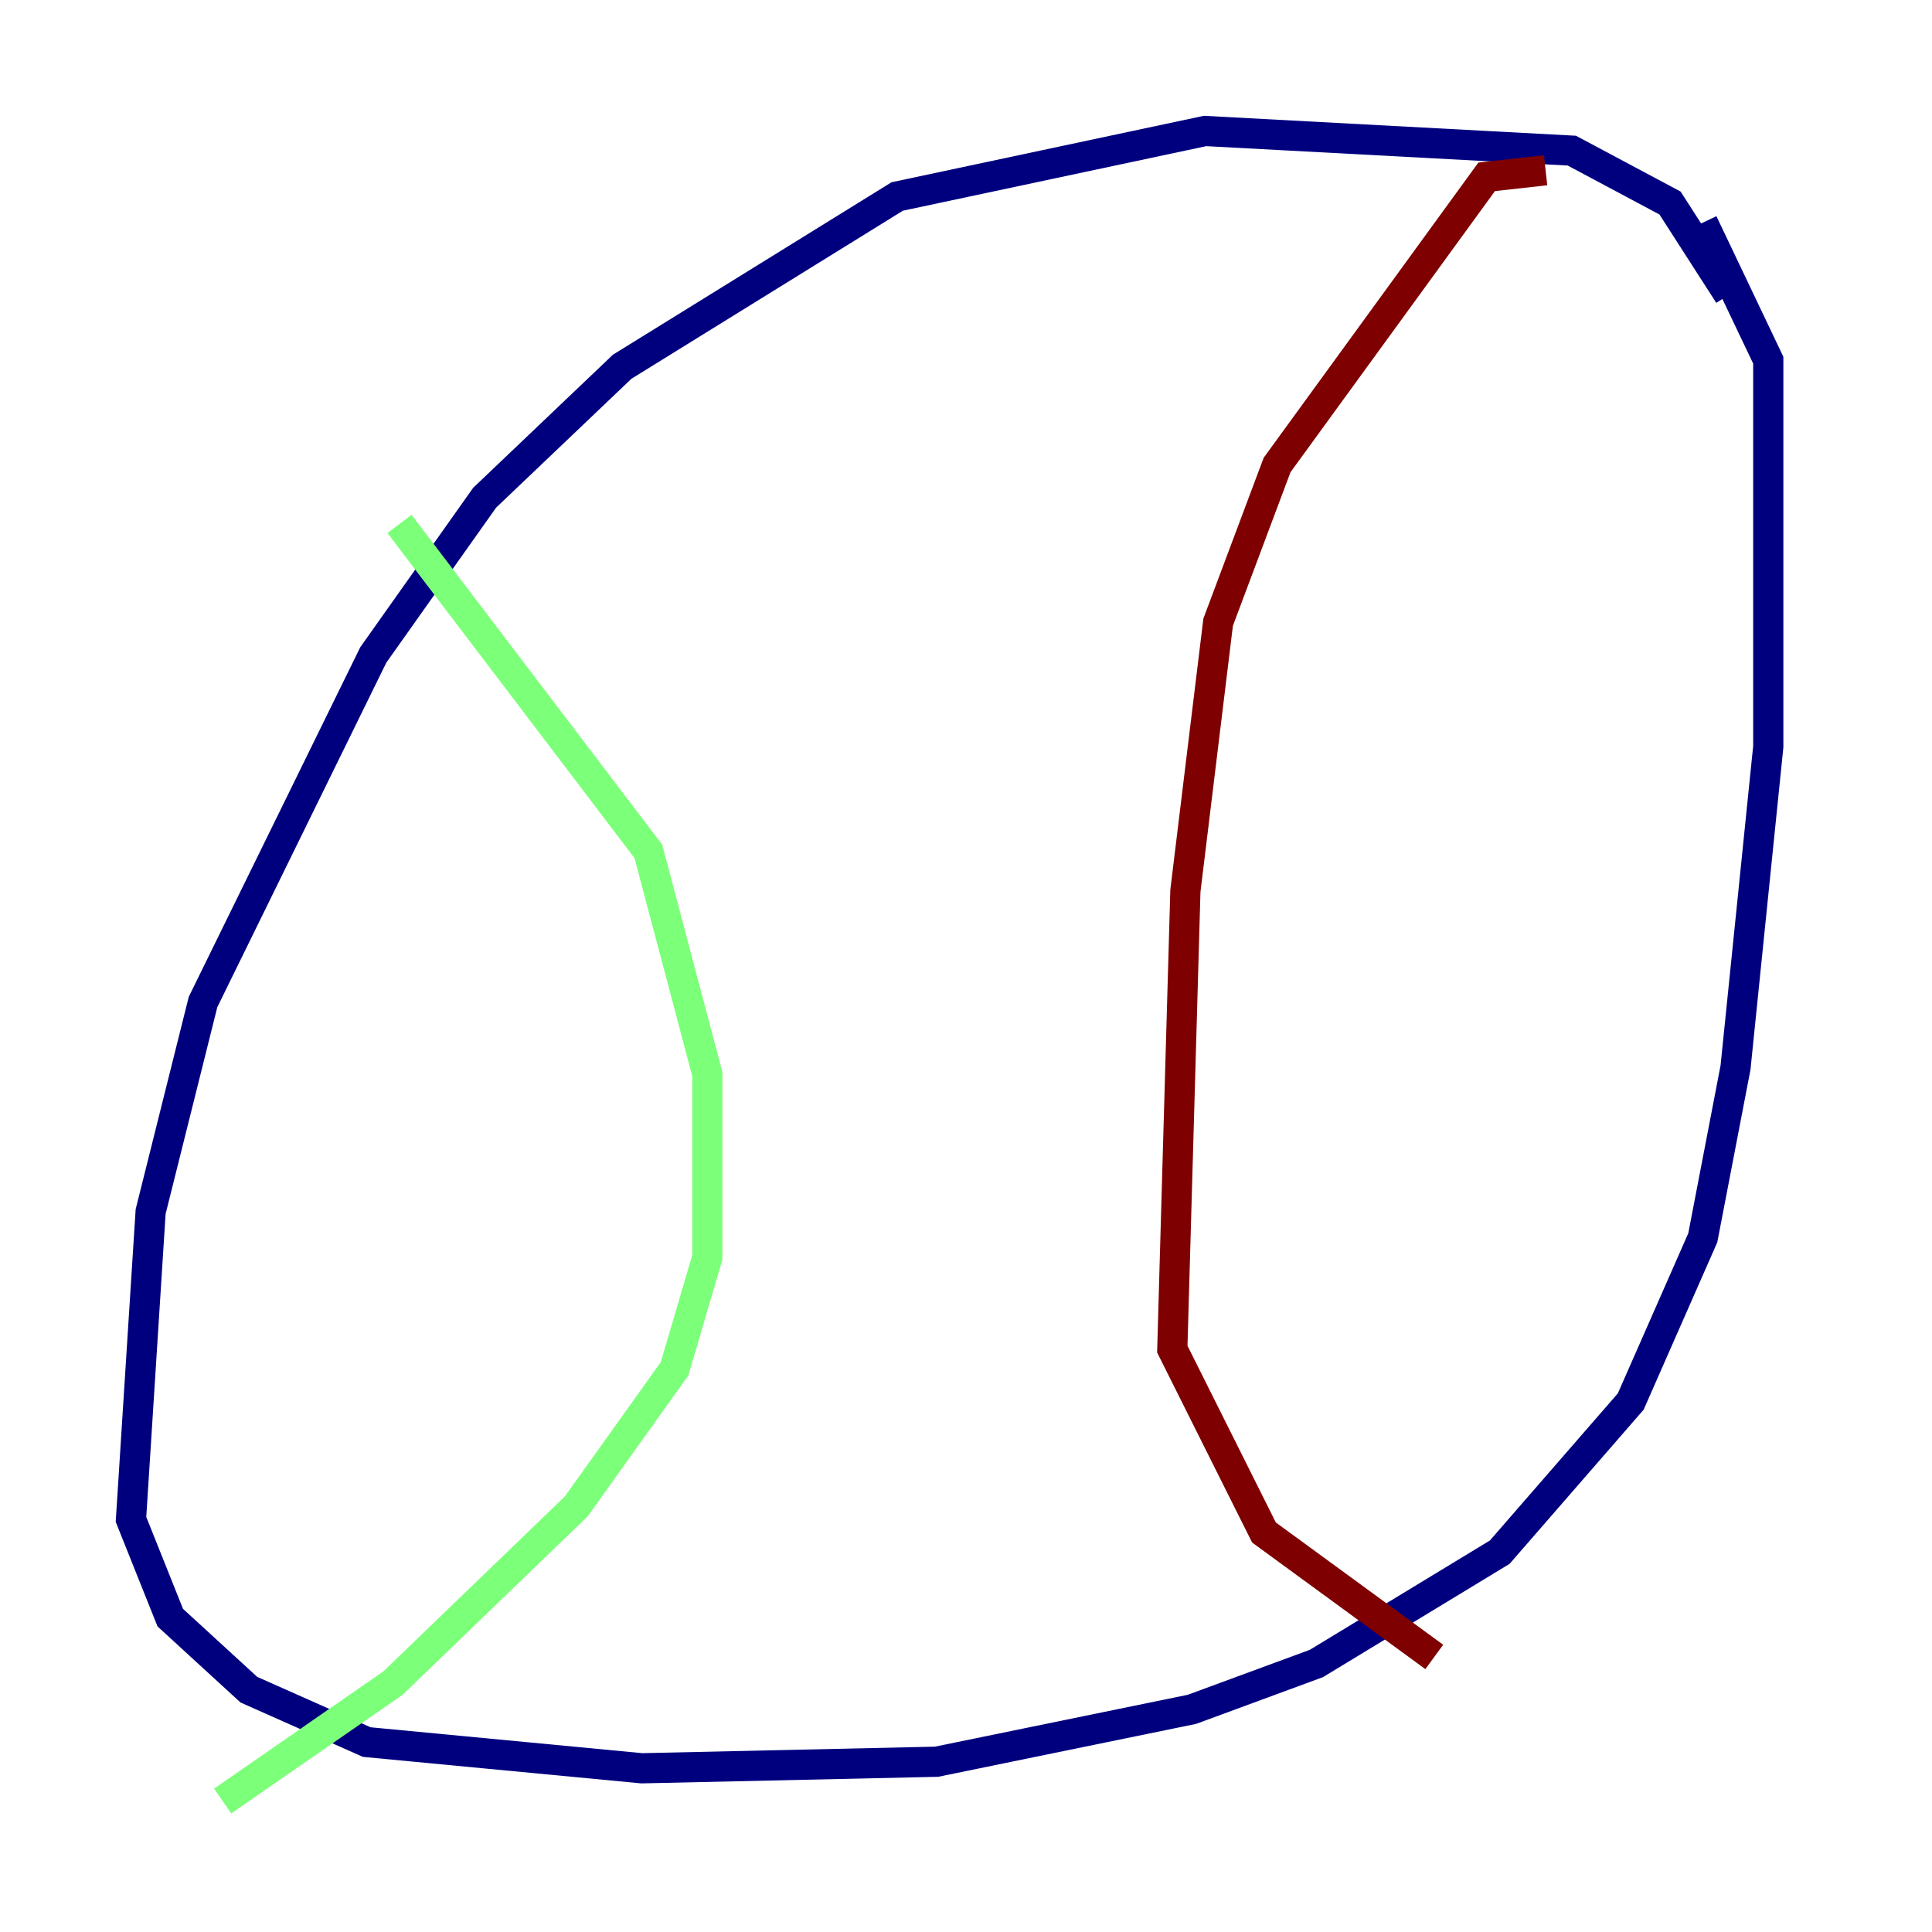<?xml version="1.0" encoding="utf-8" ?>
<svg baseProfile="tiny" height="128" version="1.2" viewBox="0,0,128,128" width="128" xmlns="http://www.w3.org/2000/svg" xmlns:ev="http://www.w3.org/2001/xml-events" xmlns:xlink="http://www.w3.org/1999/xlink"><defs /><polyline fill="none" points="114.549,19.525 110.644,13.451 104.136,9.98 79.837,8.678 59.444,13.017 41.22,24.298 32.108,32.976 24.732,43.39 13.451,66.386 9.98,80.271 8.678,100.664 11.281,107.173 16.488,111.946 24.298,115.417 42.522,117.153 62.047,116.719 78.969,113.248 87.214,110.21 99.363,102.834 108.041,92.854 112.814,82.007 114.983,70.725 117.153,49.464 117.153,23.864 112.814,14.752" stroke="#00007f" stroke-width="2" /><polyline fill="none" points="26.468,34.712 42.956,56.407 46.861,71.159 46.861,83.308 44.691,90.685 38.183,99.797 26.034,111.512 14.752,119.322" stroke="#7cff79" stroke-width="2" /><polyline fill="none" points="102.4,11.281 98.495,11.715 84.61,30.807 80.705,41.22 78.536,59.01 77.668,89.383 83.742,101.532 95.024,109.776" stroke="#7f0000" stroke-width="2" /></svg>